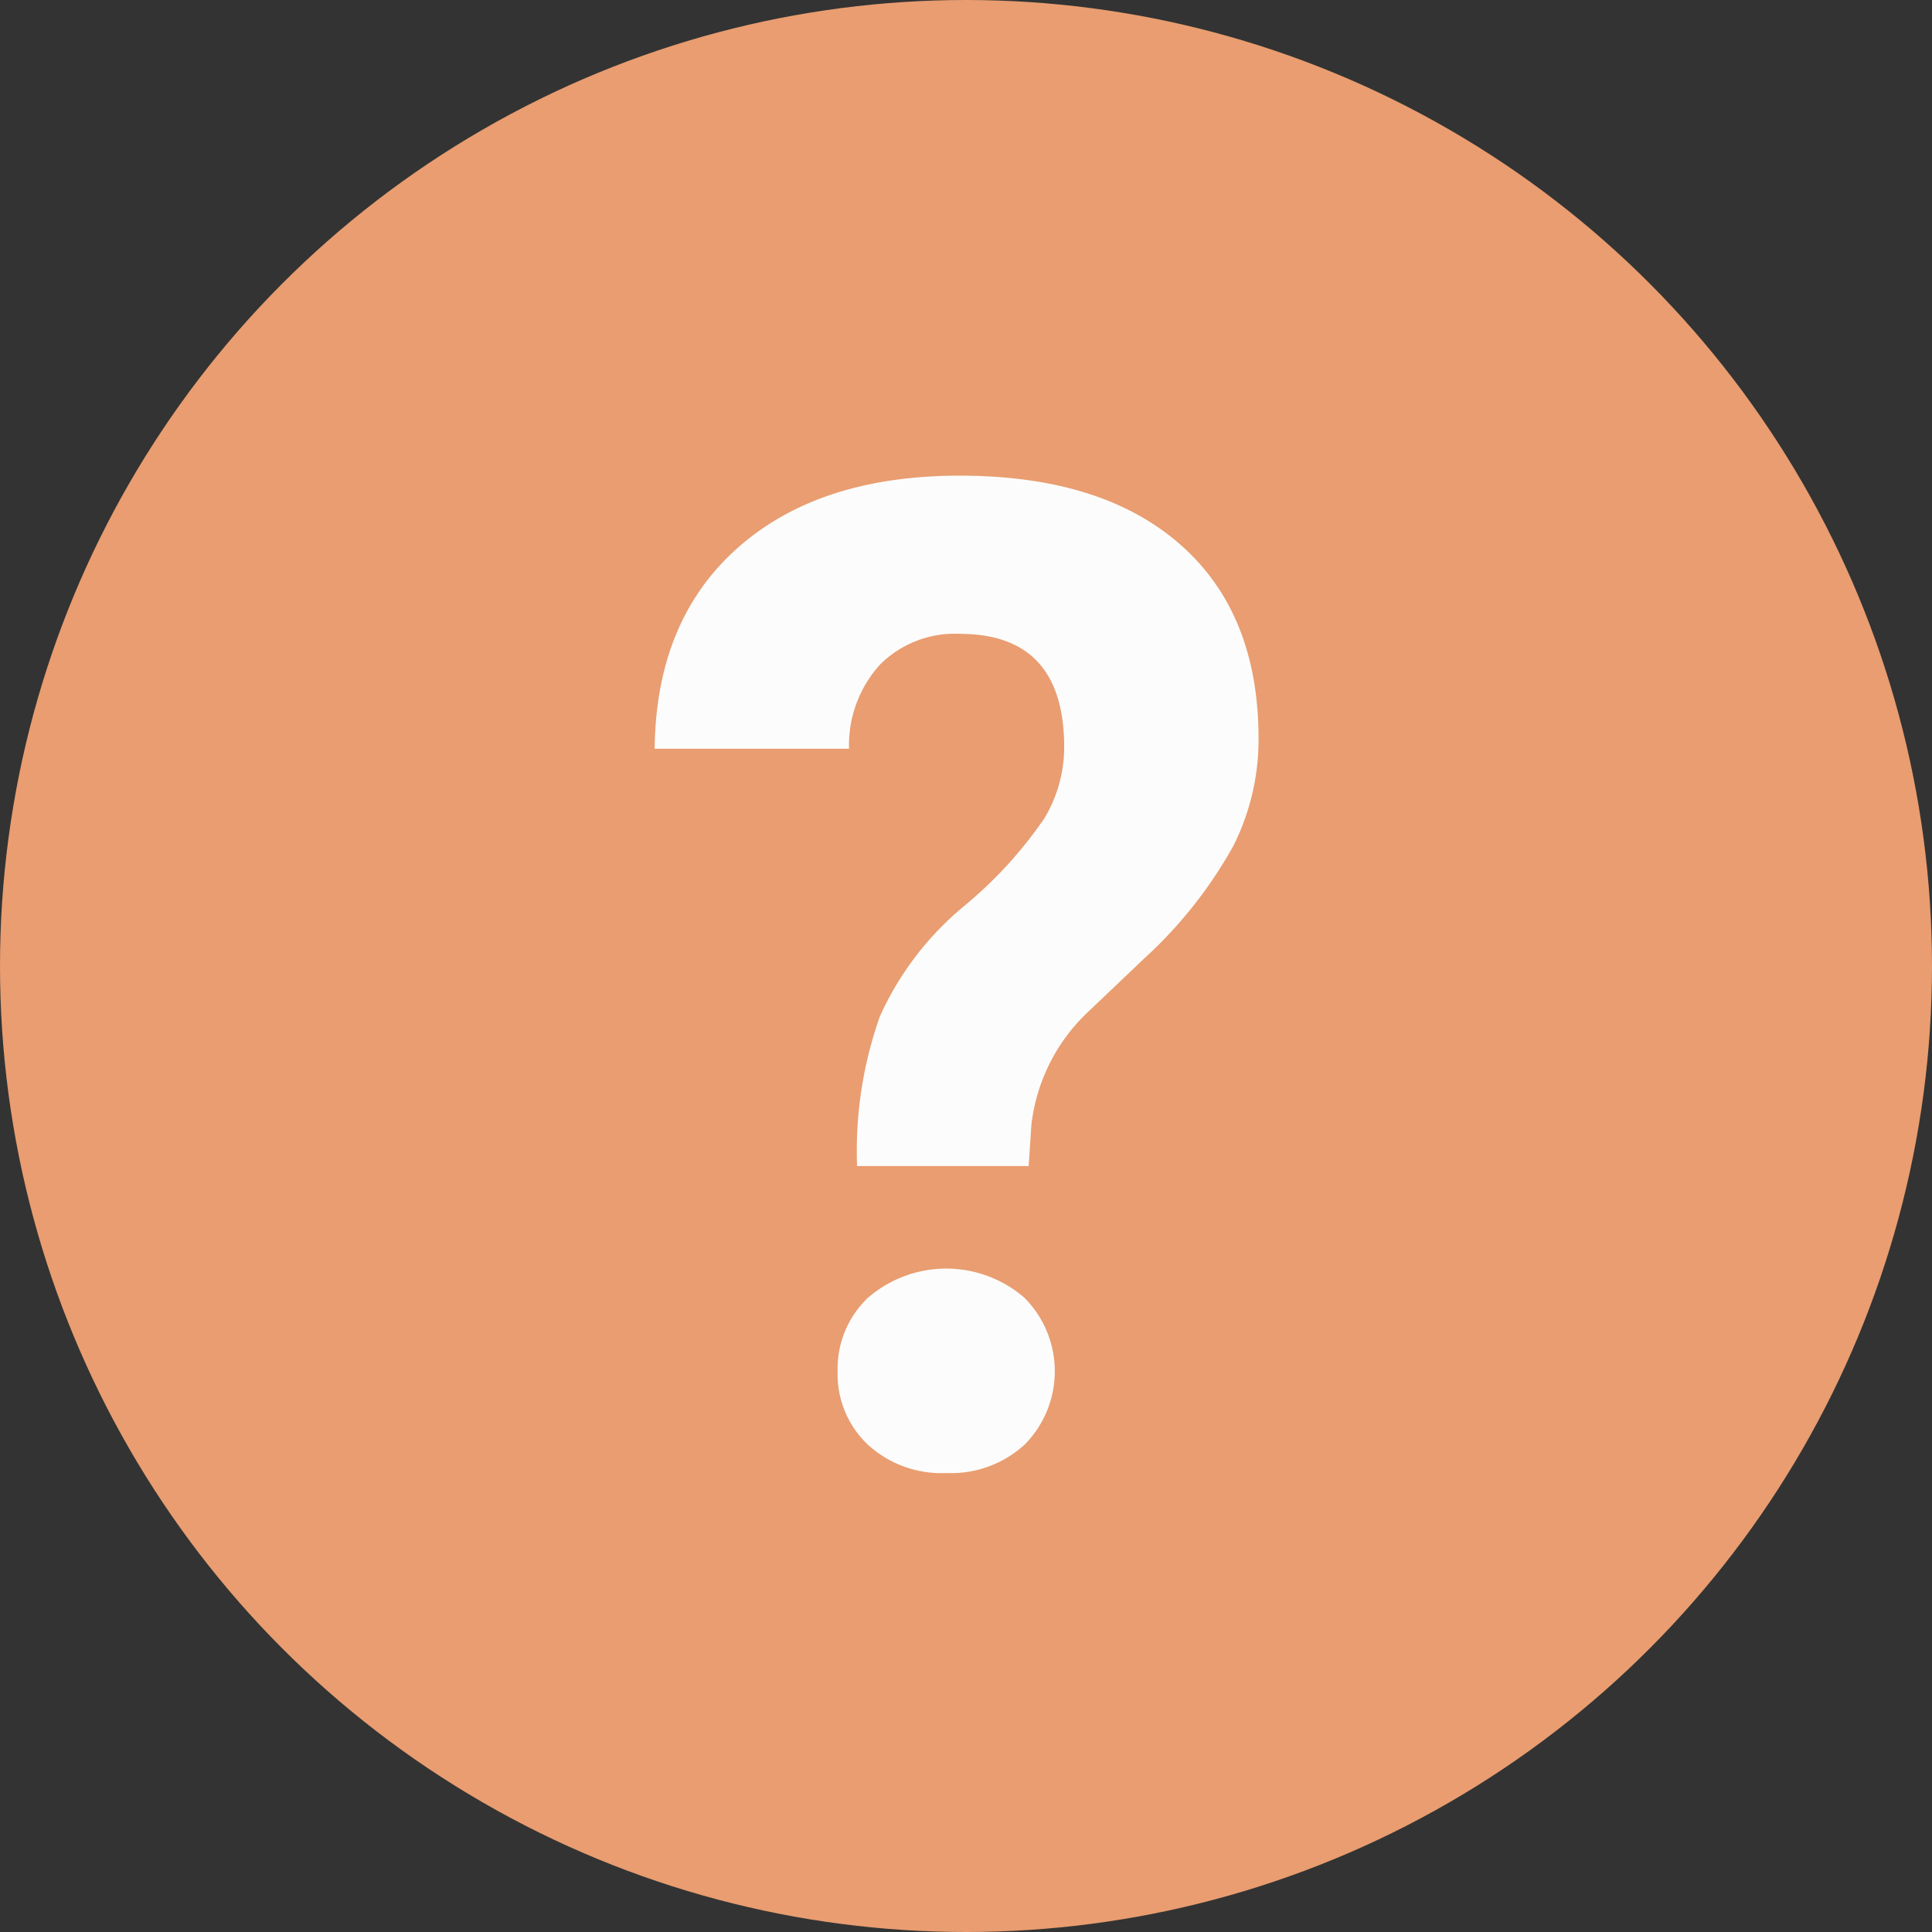 <svg xmlns="http://www.w3.org/2000/svg" viewBox="0 0 112.596 112.596"><rect x="0" y="0" width="112.596" height="112.596" fill="#333333" stroke="none"/><defs><style>.cls-1{fill:#e99d70;}.cls-2{fill:#fcfcfc;}</style></defs><title>help</title><g id="Слой_2" data-name="Слой 2"><g id="UI"><g id="Слой_91" data-name="Слой 91"><circle class="cls-1" cx="56.298" cy="56.298" r="56.298"/><path class="cls-2" d="M49.95,67.956a23.497,23.497,0,0,1,1.328-8.72,17.878,17.878,0,0,1,4.863-6.393,24.88,24.88,0,0,0,4.707-5.123,8.045,8.045,0,0,0,1.172-4.168q0-6.611-6.094-6.612a6.171,6.171,0,0,0-4.629,1.781,7,7,0,0,0-1.816,4.914H38.153q.078-7.468,4.824-11.691,4.746-4.222,12.949-4.223,8.281,0,12.852,4.008,4.57,4.009,4.57,11.32A13.786,13.786,0,0,1,71.864,49.325a25.881,25.881,0,0,1-5.195,6.549L63.505,58.885a10.726,10.726,0,0,0-3.398,6.687L59.95,67.956ZM48.817,79.929a5.686,5.686,0,0,1,1.777-4.303,6.962,6.962,0,0,1,9.102,0,6.074,6.074,0,0,1,.039,8.547,6.339,6.339,0,0,1-4.59,1.674,6.336,6.336,0,0,1-4.59-1.674A5.64,5.64,0,0,1,48.817,79.929Z"/></g></g></g></svg>